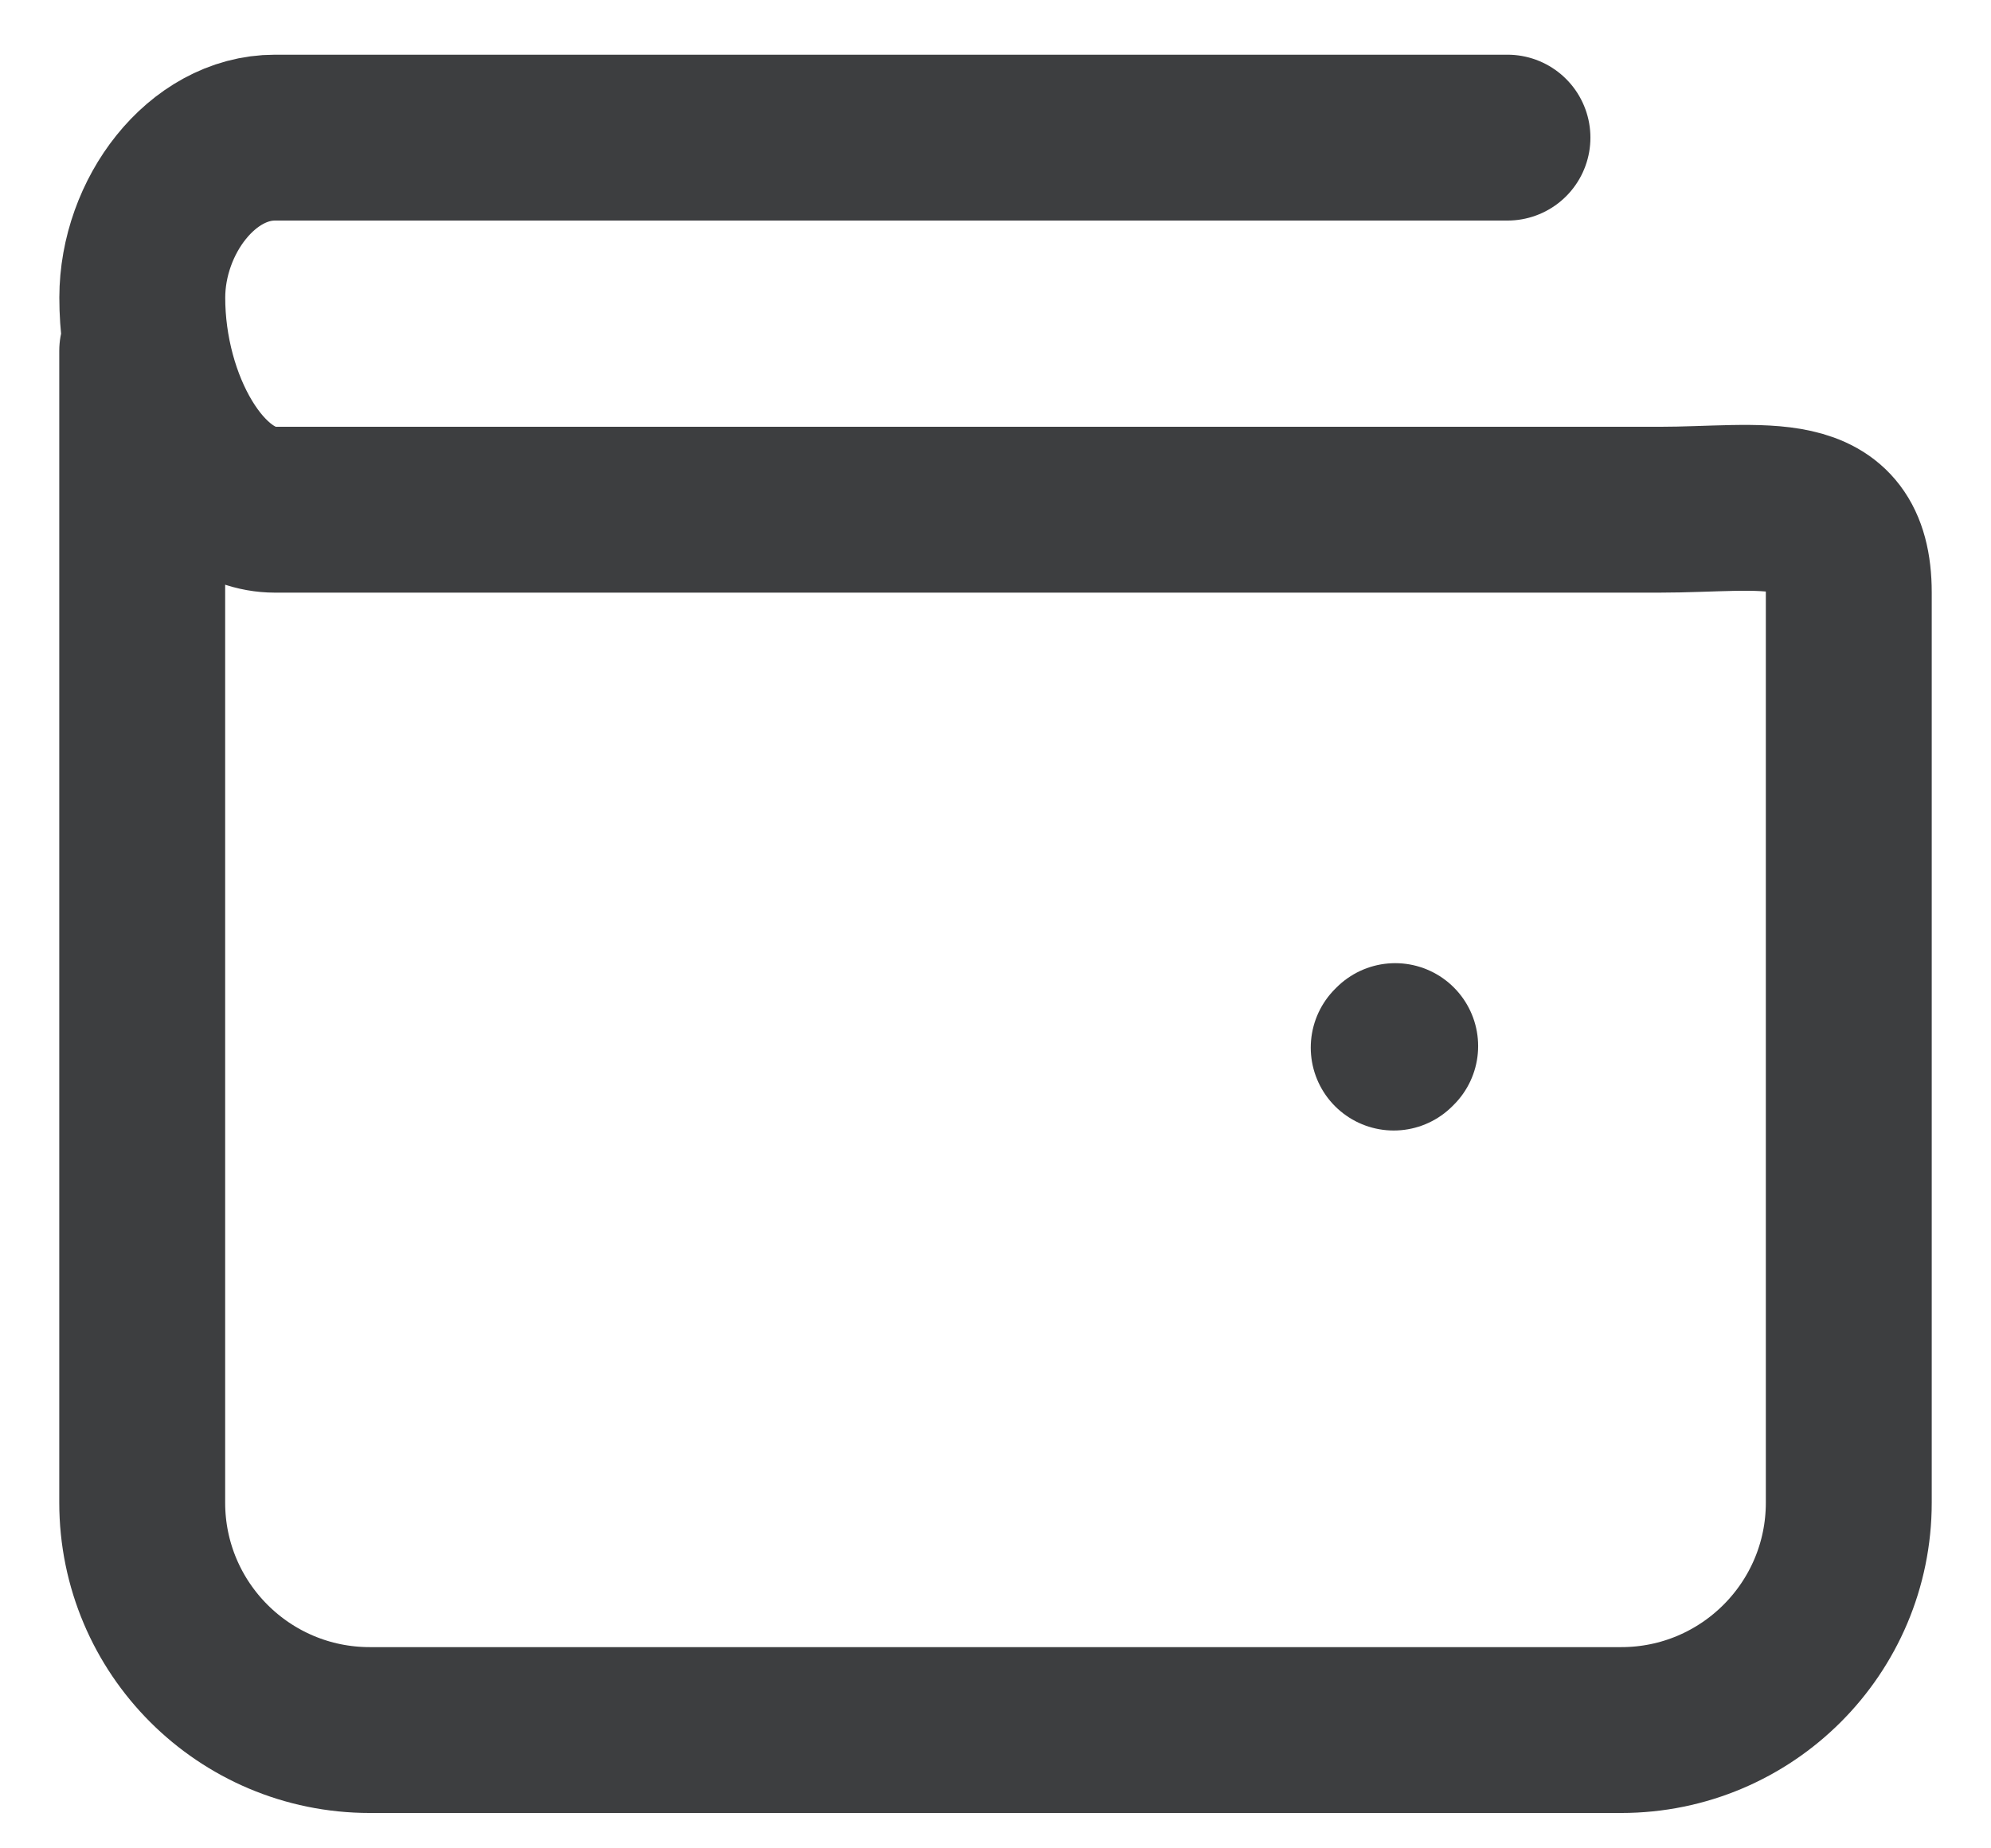 <svg width="28" height="26" viewBox="0 0 28 26" fill="none" xmlns="http://www.w3.org/2000/svg">
<path d="M21.2 1.936H3.867C2.836 1.936 2.002 3.045 2.001 4.186C2 5.686 2.836 7.17 3.867 7.17H23.333C24.806 7.17 26 6.864 26 8.336V21.136C26 22.904 24.567 24.336 22.8 24.336H5.2C3.433 24.336 2 22.904 2 21.136V4.936M19.621 14.715L19.6 14.736" stroke="#3D3E40" stroke-width="2.333" stroke-linecap="round" stroke-linejoin="round"/>
</svg>
